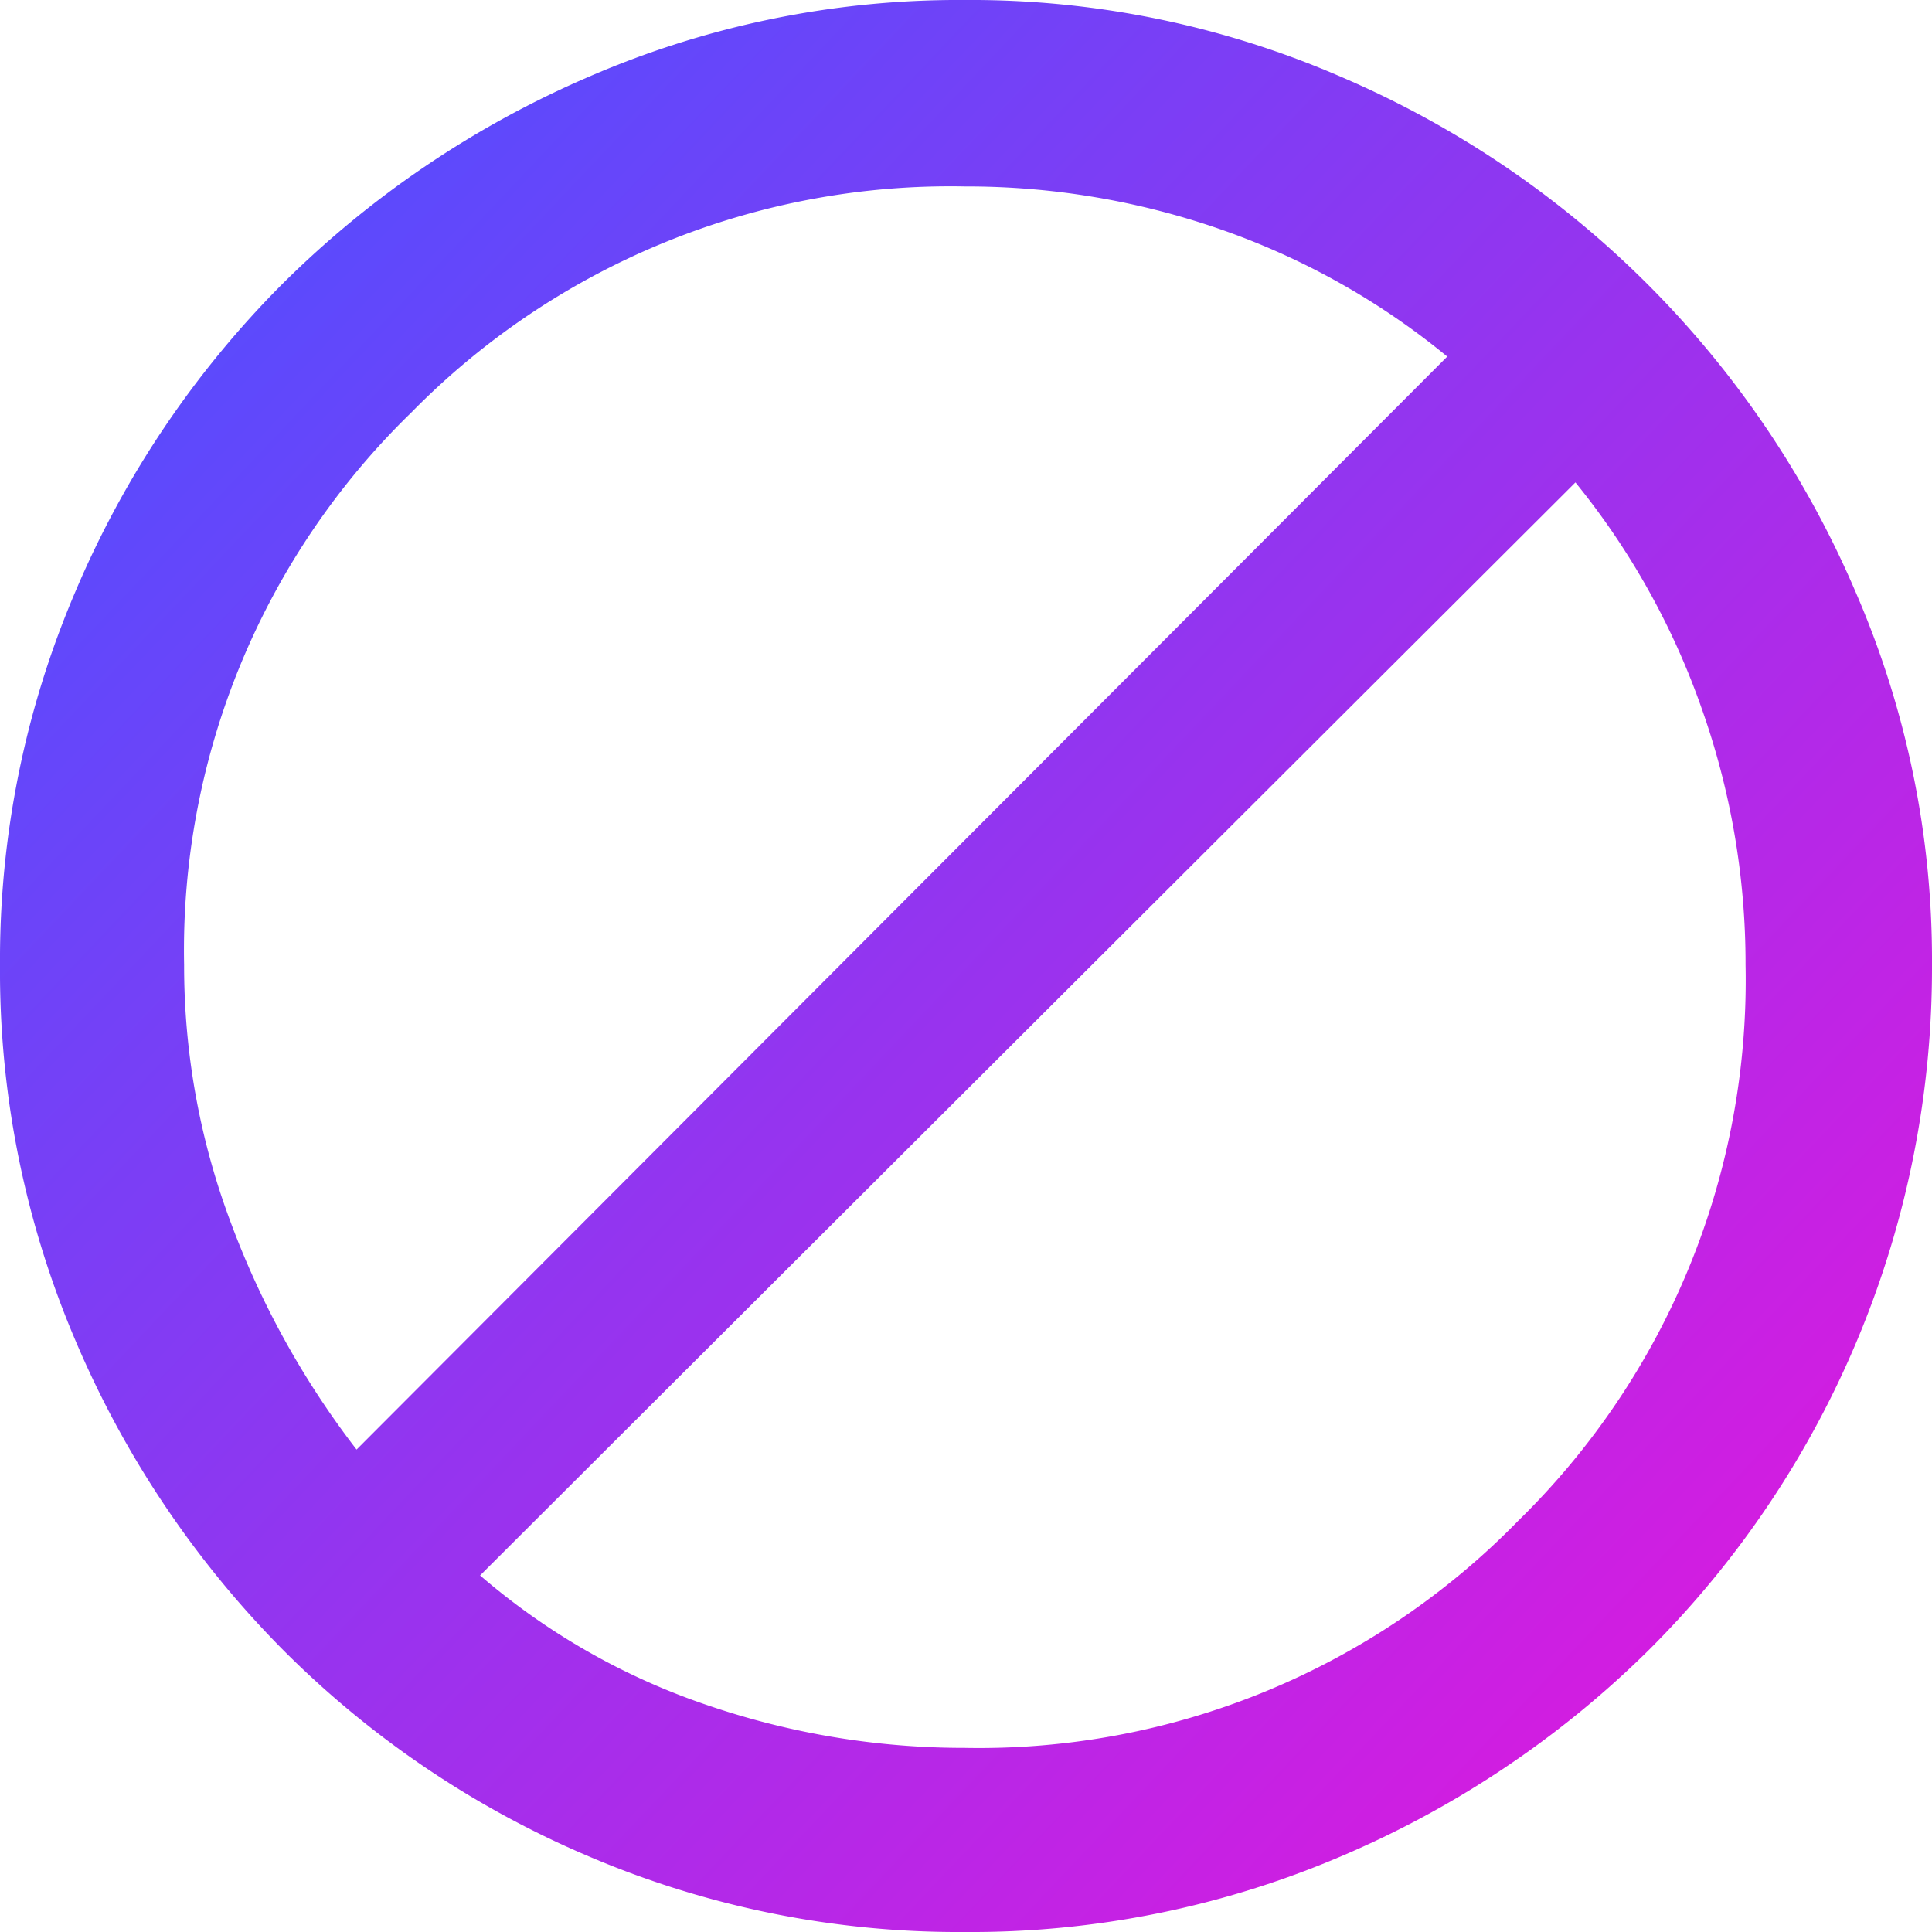 <svg xmlns="http://www.w3.org/2000/svg" xmlns:xlink="http://www.w3.org/1999/xlink" width="41.45" height="41.45" viewBox="0 0 41.45 41.45"><defs><linearGradient id="a" x1="0.114" y1="0.051" x2="1.181" y2="1.06" gradientUnits="objectBoundingBox"><stop offset="0" stop-color="#514eff"/><stop offset="1" stop-color="#ff0cd6"/></linearGradient></defs><path d="M24,44.7a20.2,20.2,0,0,1-8.075-1.625,20.653,20.653,0,0,1-6.575-4.45,21.164,21.164,0,0,1-4.425-6.6A20.2,20.2,0,0,1,3.3,23.95a20.08,20.08,0,0,1,1.625-8.025A20.861,20.861,0,0,1,9.35,9.35,21.212,21.212,0,0,1,15.925,4.9,19.94,19.94,0,0,1,24,3.25,19.94,19.94,0,0,1,32.075,4.9,20.975,20.975,0,0,1,43.1,15.925a19.818,19.818,0,0,1,1.65,8.025,20.655,20.655,0,0,1-6.075,14.7,21.164,21.164,0,0,1-6.6,4.425A20.2,20.2,0,0,1,24,44.7Zm0-3.95a16.161,16.161,0,0,0,11.875-4.875A16.22,16.22,0,0,0,40.75,23.95a16.389,16.389,0,0,0-.95-5.525A16.133,16.133,0,0,0,37.1,13.6L13.6,37.05a14.643,14.643,0,0,0,4.85,2.775A17.009,17.009,0,0,0,24,40.75Zm-13.05-6.4L34.35,10.9A15.86,15.86,0,0,0,29.5,8.175,16.57,16.57,0,0,0,24,7.25,16.2,16.2,0,0,0,12.125,12.1,16.078,16.078,0,0,0,7.25,23.95a15.654,15.654,0,0,0,1,5.525A18.535,18.535,0,0,0,10.95,34.35Z" transform="translate(-3.3 -3.25)" fill="url(#a)"/></svg>